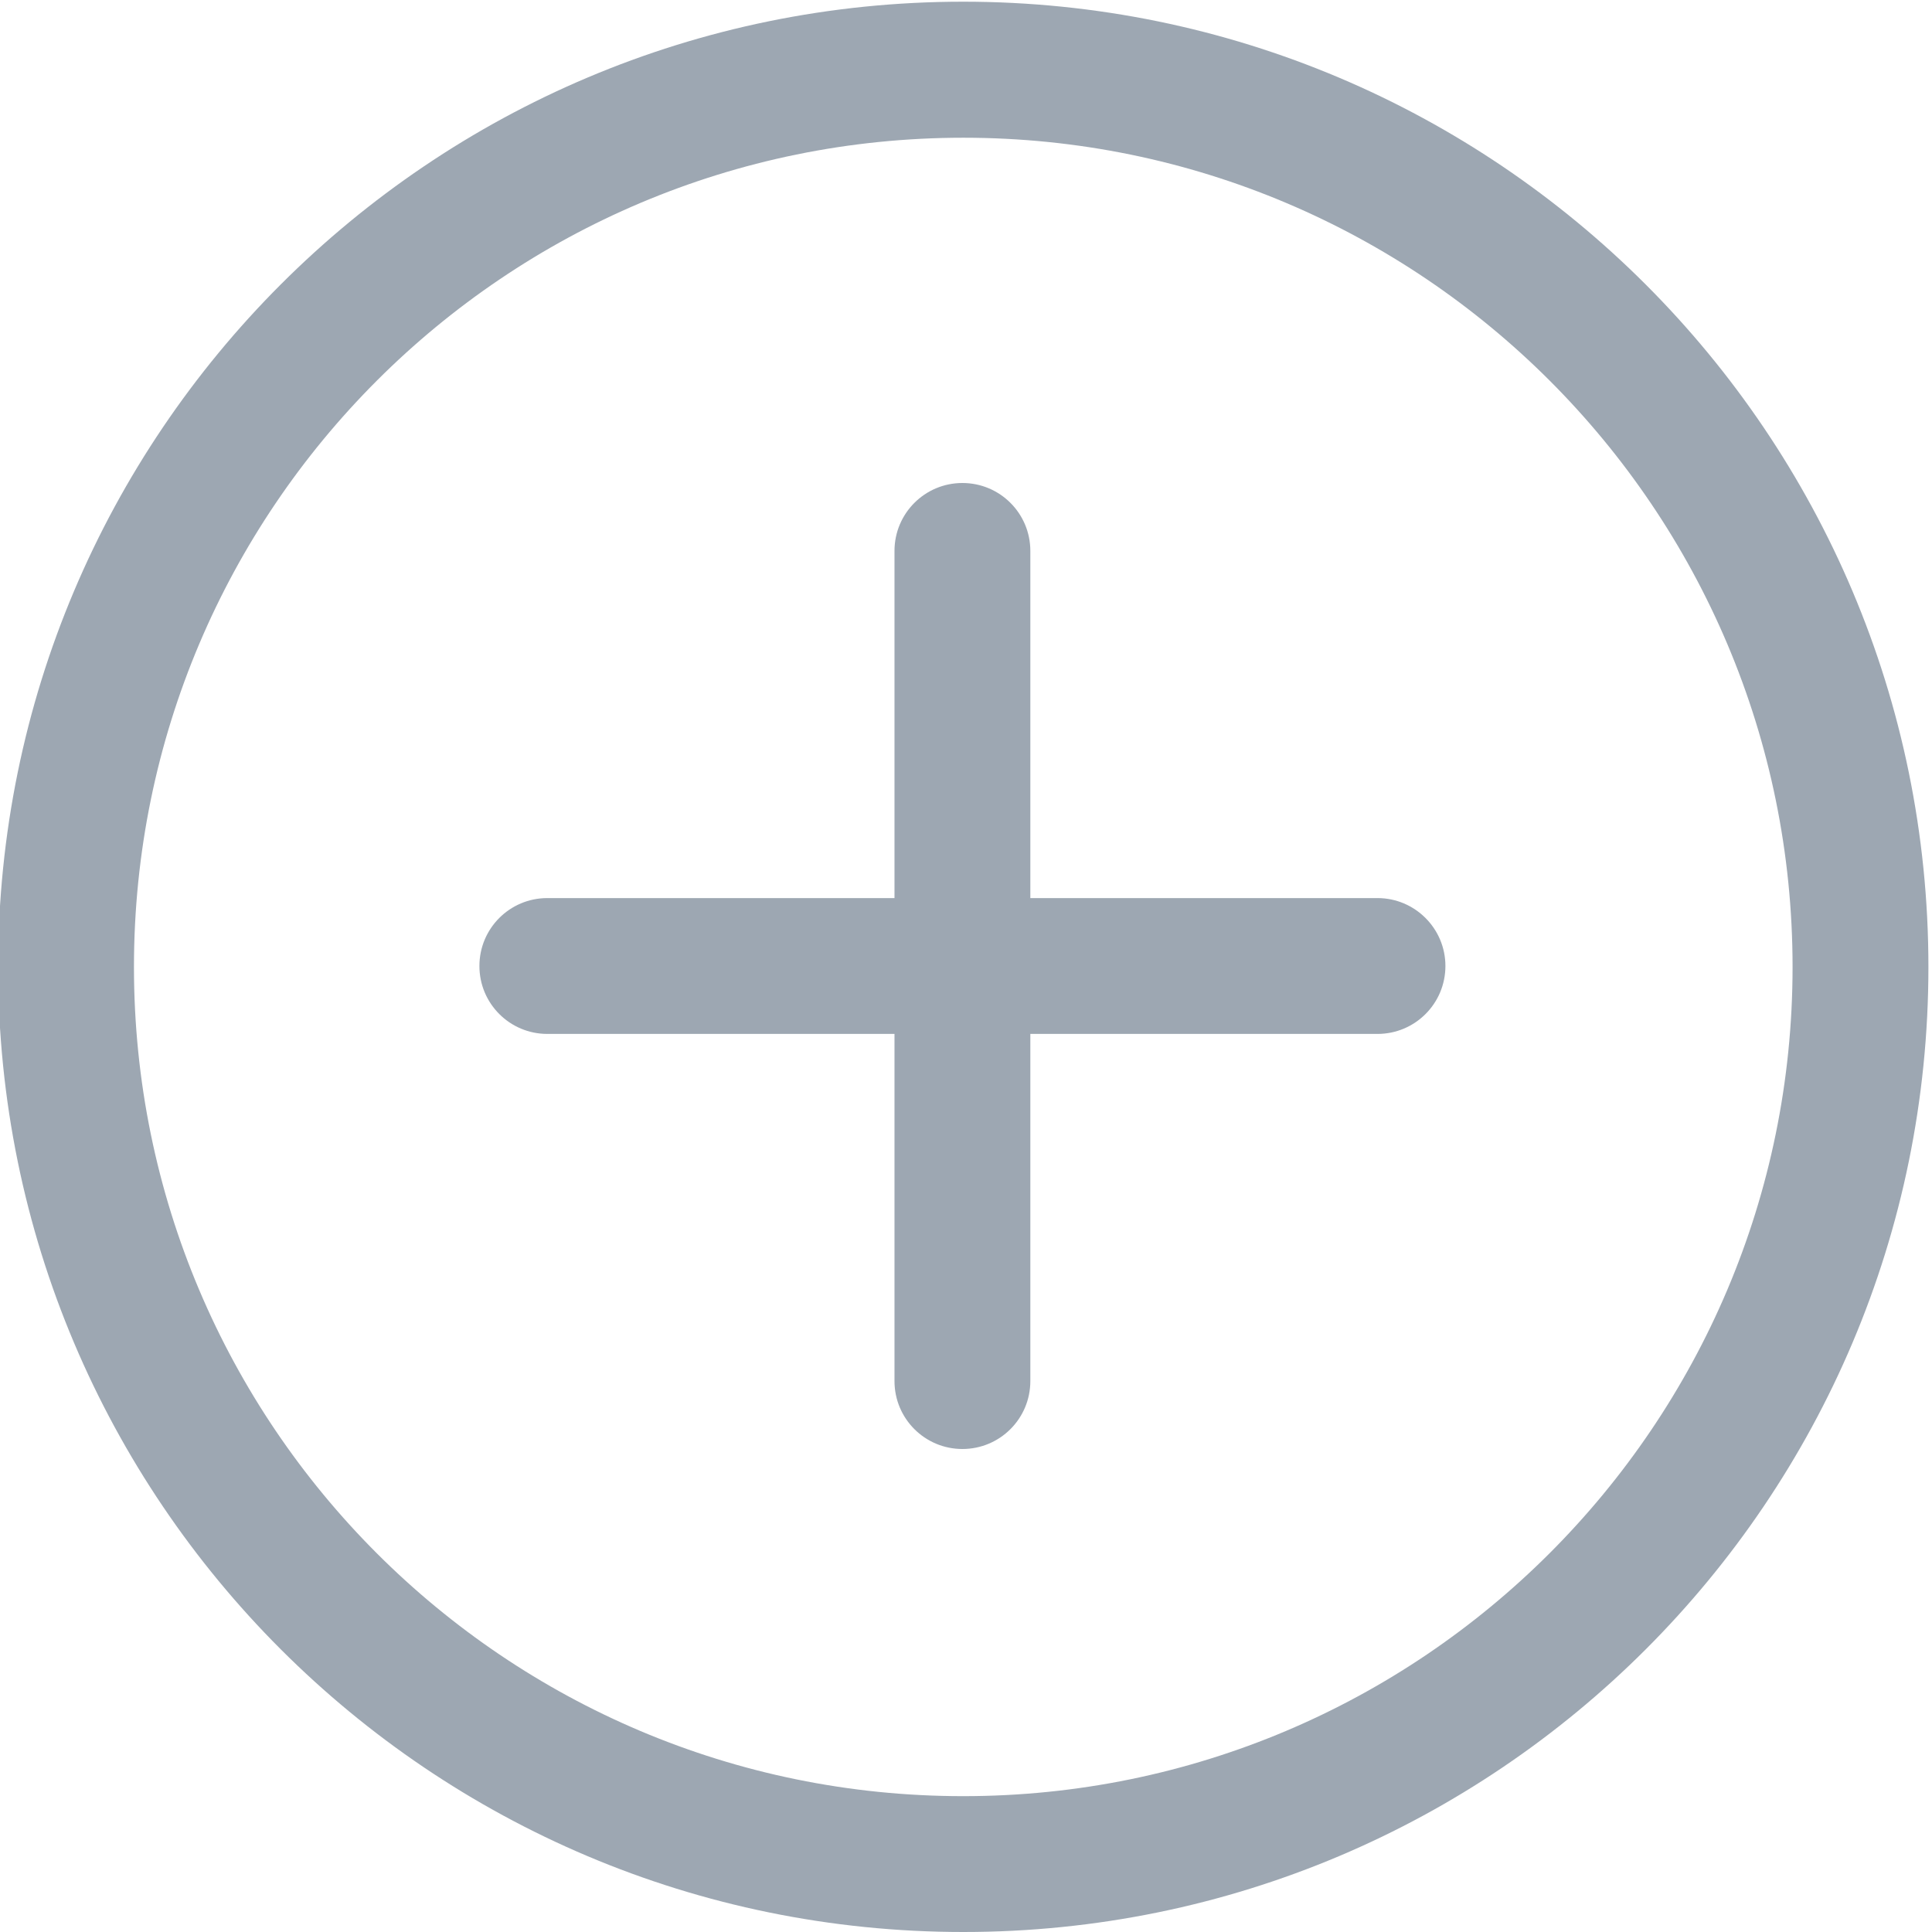 <?xml version="1.0" encoding="utf-8"?>
<!-- Generator: Adobe Illustrator 22.0.0, SVG Export Plug-In . SVG Version: 6.00 Build 0)  -->
<svg version="1.1" id="图层_1" xmlns="http://www.w3.org/2000/svg" xmlns:xlink="http://www.w3.org/1999/xlink" x="0px" y="0px"
	 viewBox="0 0 1024 1024" style="enable-background:new 0 0 1024 1024;" xml:space="preserve">
<style type="text/css">
	.st0{fill:#9DA7B2;}
</style>
<path class="st0" d="M766.1,512c0,19.9-16.1,36-36,36h-184v184c0,19.9-16.1,36-36,36s-36-16.1-36-36V548h-184c-19.9,0-36-16.1-36-36
	c0-19.9,16.1-36,36-36h184V292c0-19.9,16.1-36,36-36s36,16.1,36,36v184h184C749.9,476,766.1,492.1,766.1,512z M1022.1,512.5
	c0,282.5-229,511.5-511.5,511.5C228,1024-1,795-1,512.5S228,0.9,510.5,0.9C793,0.9,1022.1,230,1022.1,512.5z M950.1,512.5
	c0-242.7-196.8-439.5-439.5-439.5S71,269.7,71,512.5S267.8,952,510.5,952S950.1,755.2,950.1,512.5z"/>
</svg>
